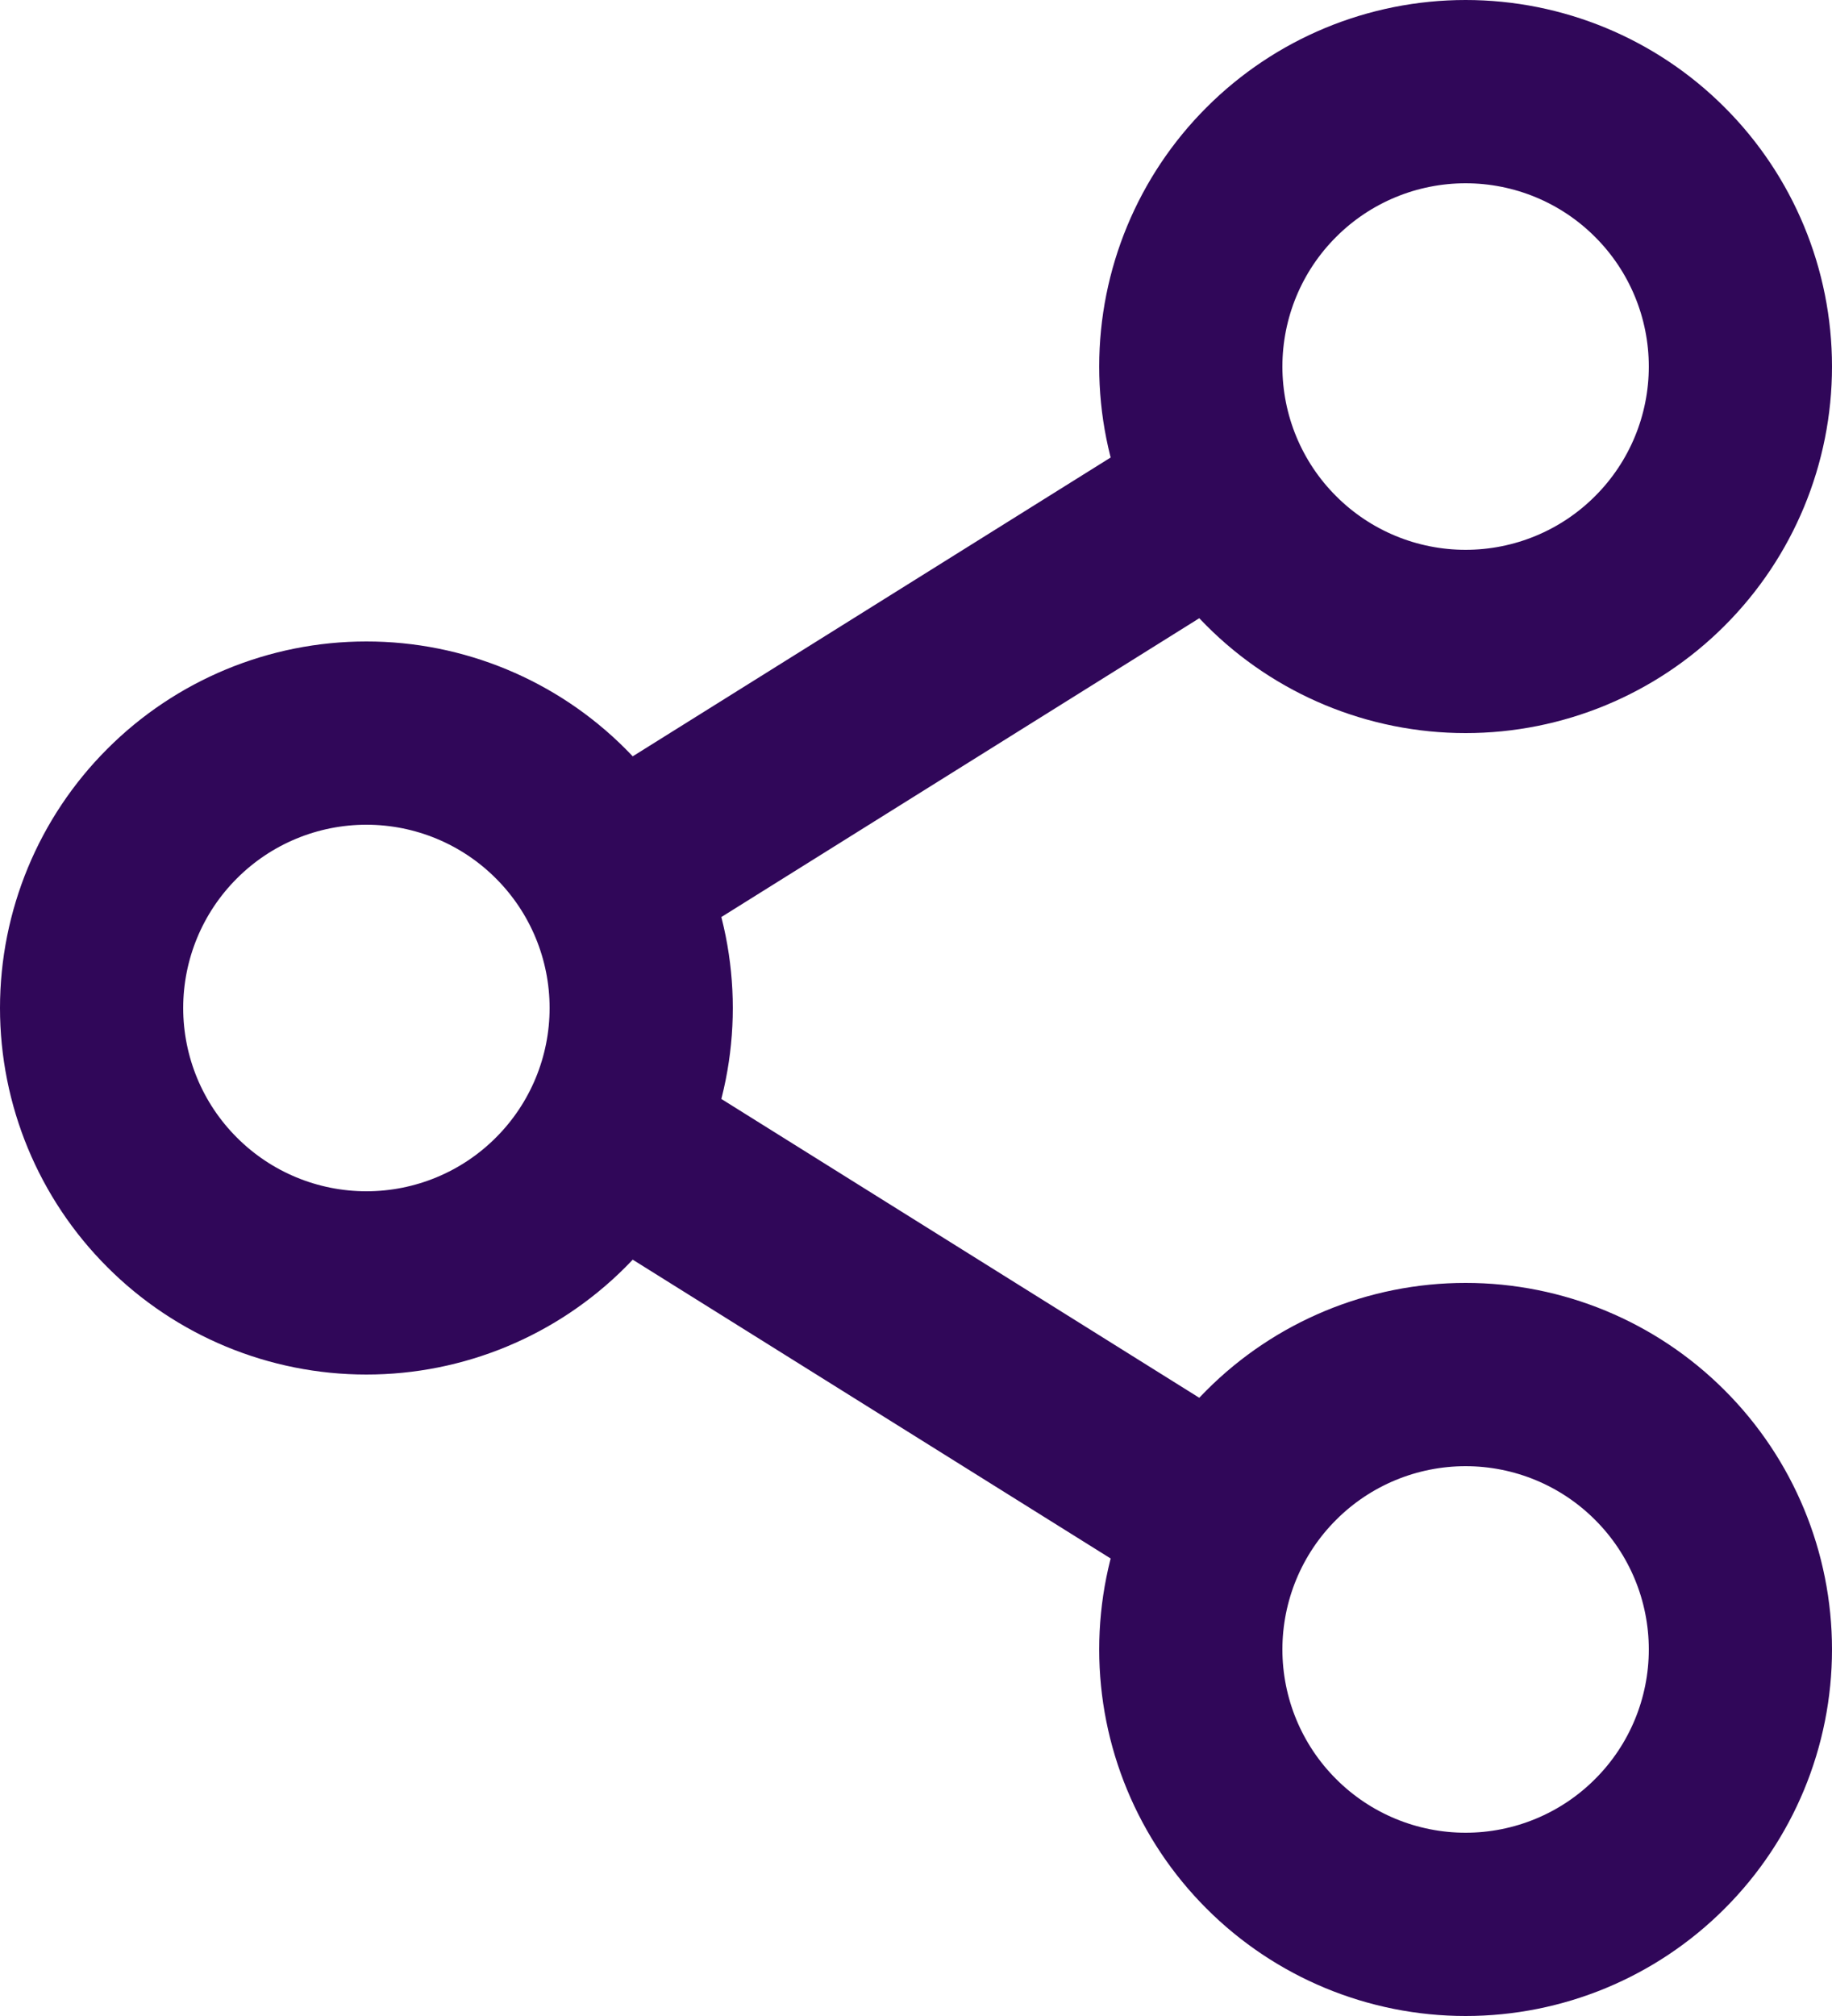 <svg width="20" height="22" viewBox="0 0 20 22" fill="none" xmlns="http://www.w3.org/2000/svg">
<path d="M14 5L6 10M16 7C16.796 7 17.559 6.684 18.121 6.121C18.684 5.559 19 4.796 19 4C19 3.204 18.684 2.441 18.121 1.879C17.559 1.316 16.796 1 16 1C15.204 1 14.441 1.316 13.879 1.879C13.316 2.441 13 3.204 13 4C13 4.796 13.316 5.559 13.879 6.121C14.441 6.684 15.204 7 16 7ZM4 14C4.796 14 5.559 13.684 6.121 13.121C6.684 12.559 7 11.796 7 11C7 10.204 6.684 9.441 6.121 8.879C5.559 8.316 4.796 8 4 8C3.204 8 2.441 8.316 1.879 8.879C1.316 9.441 1 10.204 1 11C1 11.796 1.316 12.559 1.879 13.121C2.441 13.684 3.204 14 4 14V14ZM16 21C16.796 21 17.559 20.684 18.121 20.121C18.684 19.559 19 18.796 19 18C19 17.204 18.684 16.441 18.121 15.879C17.559 15.316 16.796 15 16 15C15.204 15 14.441 15.316 13.879 15.879C13.316 16.441 13 17.204 13 18C13 18.796 13.316 19.559 13.879 20.121C14.441 20.684 15.204 21 16 21ZM14 17L6 12L14 17Z" stroke="#300759" stroke-width="2"/>
</svg>
